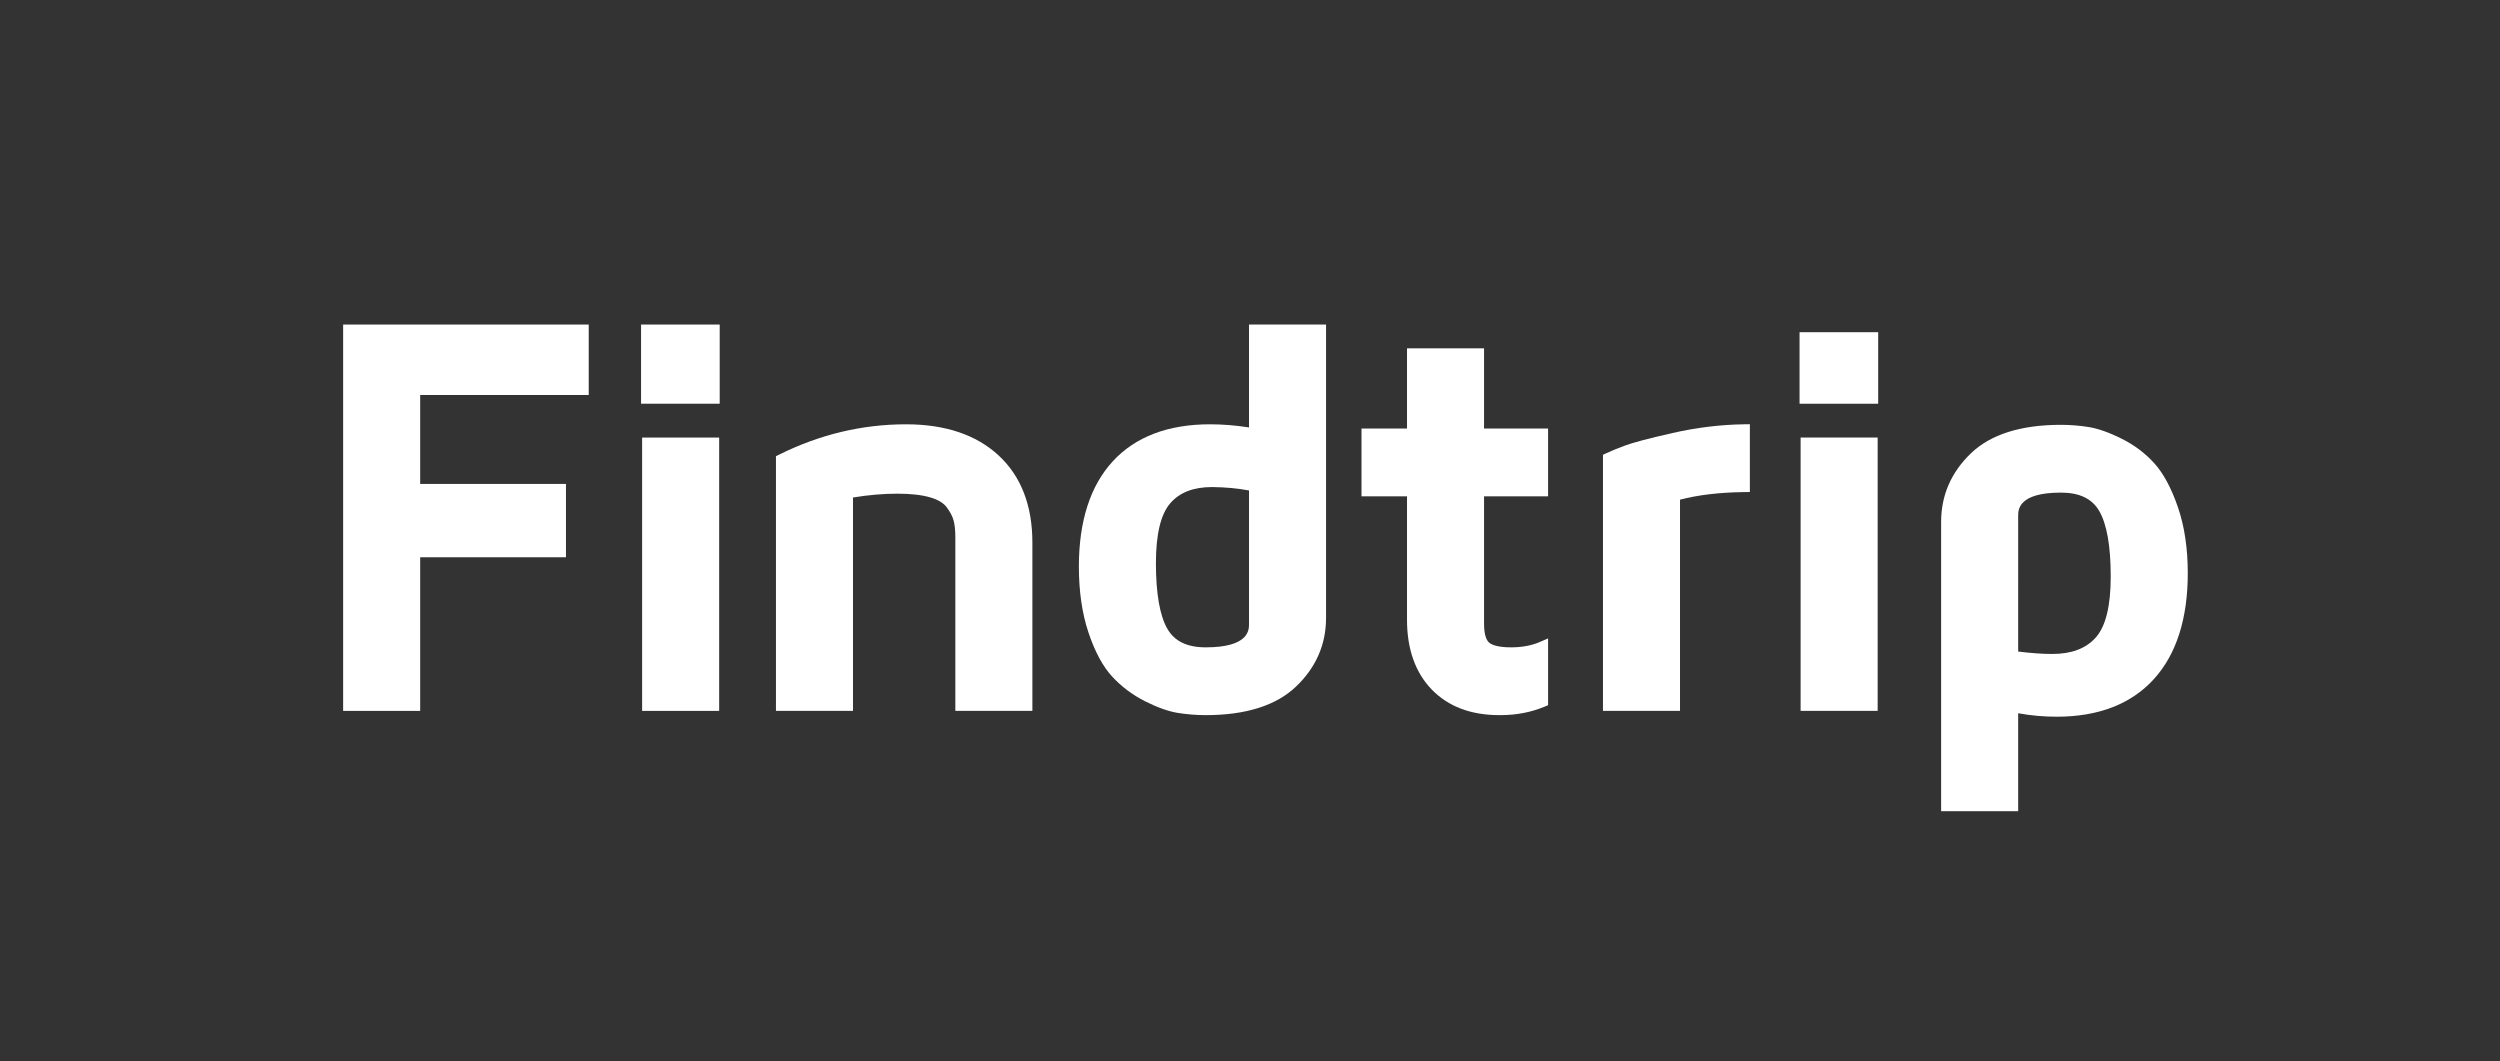 <?xml version="1.0" encoding="utf-8"?>
<!-- Generator: Adobe Illustrator 16.0.0, SVG Export Plug-In . SVG Version: 6.00 Build 0)  -->
<!DOCTYPE svg PUBLIC "-//W3C//DTD SVG 1.1//EN" "http://www.w3.org/Graphics/SVG/1.1/DTD/svg11.dtd">
<svg version="1.1" id="Layer_1" xmlns="http://www.w3.org/2000/svg" xmlns:xlink="http://www.w3.org/1999/xlink" x="0px" y="0px"
	 width="2771.445px" height="1176.311px" viewBox="0 0 2771.445 1176.311" enable-background="new 0 0 2771.445 1176.311"
	 xml:space="preserve">
<rect x="0" y="0" width="2771.445" height="1176.311" fill="#333333" stroke="none"/>
<g>
	<polygon fill="#FFFFFF" points="652.645,437.865 652.645,359.792 380.397,359.792 380.397,788.082 465.804,788.082 
		465.804,617.773 627.419,617.773 627.419,536.474 465.804,536.474 465.804,437.865 	"/>
	<path fill="#FFFFFF" d="M711.842,788.082h85.405V485.066h-85.405V788.082z M710.669,359.792v87.752h87.166v-87.752H710.669z"/>
	<path fill="#FFFFFF" d="M1106.996,504.837c-24.723-22.87-59.244-34.465-102.604-34.465c-48.518,0-95.794,11.286-140.517,33.545
		l-3.673,1.828v282.336h85.405V551.508c17.125-2.812,33.618-4.237,49.105-4.237c14.938,0,27.236,1.39,36.555,4.132
		c8.525,2.507,14.625,6.147,18.128,10.817c3.878,5.169,6.469,10.091,7.704,14.632c1.307,4.795,1.97,10.969,1.97,18.35v192.879
		h85.405V601.363C1144.475,560.329,1131.865,527.853,1106.996,504.837z"/>
	<path fill="#FFFFFF" d="M1384.616,359.792v114.061c-14.821-2.312-29.332-3.481-43.235-3.481
		c-46.503,0-82.783,13.821-107.833,41.079c-24.905,27.099-37.532,66.33-37.532,116.603c0,27.433,3.569,52.017,10.607,73.068
		c7.114,21.278,15.979,37.756,26.35,48.974c10.269,11.111,22.497,20.288,36.344,27.275c13.745,6.939,26.046,11.303,36.56,12.972
		c10.165,1.614,20.53,2.433,30.81,2.433c44.387,0,78.048-10.646,100.048-31.645c22.09-21.081,33.29-46.658,33.29-76.022V359.792
		H1384.616z M1336.688,717.635c-20.54,0-34.404-6.627-42.388-20.262c-8.543-14.583-12.875-39.192-12.875-73.146
		c0-31.929,5.371-54.269,15.963-66.399c10.504-12.031,25.651-17.882,46.309-17.888c14.901,0.168,28.636,1.436,40.92,3.771v148.184
		C1384.616,698.261,1384.616,717.635,1336.688,717.635z"/>
	<path fill="#FFFFFF" d="M1716.167,550.205v-75.14h-70.983V386.19h-85.406v88.875h-50.451v75.14h50.451V687.01
		c0,32.527,9.212,58.55,27.379,77.346c18.229,18.857,43.417,28.418,74.867,28.418h1.467c17.421,0,33.771-3.131,48.599-9.308
		l4.078-1.699v-74.035l-9.251,3.991c-9.092,3.922-19.755,5.911-31.693,5.911c-14.985,0-21.512-2.829-24.35-5.203
		c-3.723-3.112-5.689-10.381-5.689-21.022V550.205H1716.167z"/>
	<path fill="#FFFFFF" d="M1933.132,470.373c-25.956,0.395-52.469,3.628-78.802,9.609c-26.544,6.029-43.801,10.577-52.755,13.904
		c-8.896,3.305-15.691,6.088-20.778,8.509l-3.779,1.798v283.889h85.406v-234.16c19.904-5.227,43.725-8.054,70.896-8.41l6.539-0.085
		v-75.155L1933.132,470.373z"/>
	<path fill="#FFFFFF" d="M1994.947,368.299v79.246h87.169v-79.246H1994.947z M1996.123,788.082h85.406V485.066h-85.406V788.082z"/>
	<path fill="#FFFFFF" d="M2414.446,562.399c-7.275-21.197-16.083-37.609-26.177-48.78c-10.054-11.126-22.257-20.311-36.273-27.3
		c-13.883-6.916-26.218-11.267-36.665-12.933c-10.14-1.612-20.463-2.429-30.683-2.429c-44.396,0-77.964,10.639-99.771,31.622
		c-21.883,21.05-32.979,46.588-32.979,75.904v320.763h85.406V790.678c13.917,2.561,28.227,3.856,42.65,3.856
		c46.329,0,82.568-14.002,107.71-41.618c24.986-27.438,37.655-66.98,37.655-117.528
		C2425.32,607.994,2421.662,583.438,2414.446,562.399z M2237.305,571.738c0-6.342,0-25.64,47.344-25.64
		c20.537,0,34.404,6.606,42.392,20.194c8.541,14.544,12.871,39.074,12.871,72.907c0,32.57-5.596,55.307-16.632,67.578
		c-11.007,12.241-26.809,18.191-48.31,18.191c-11.056,0-23.703-0.903-37.665-2.688V571.738z"/>
</g>
</svg>
